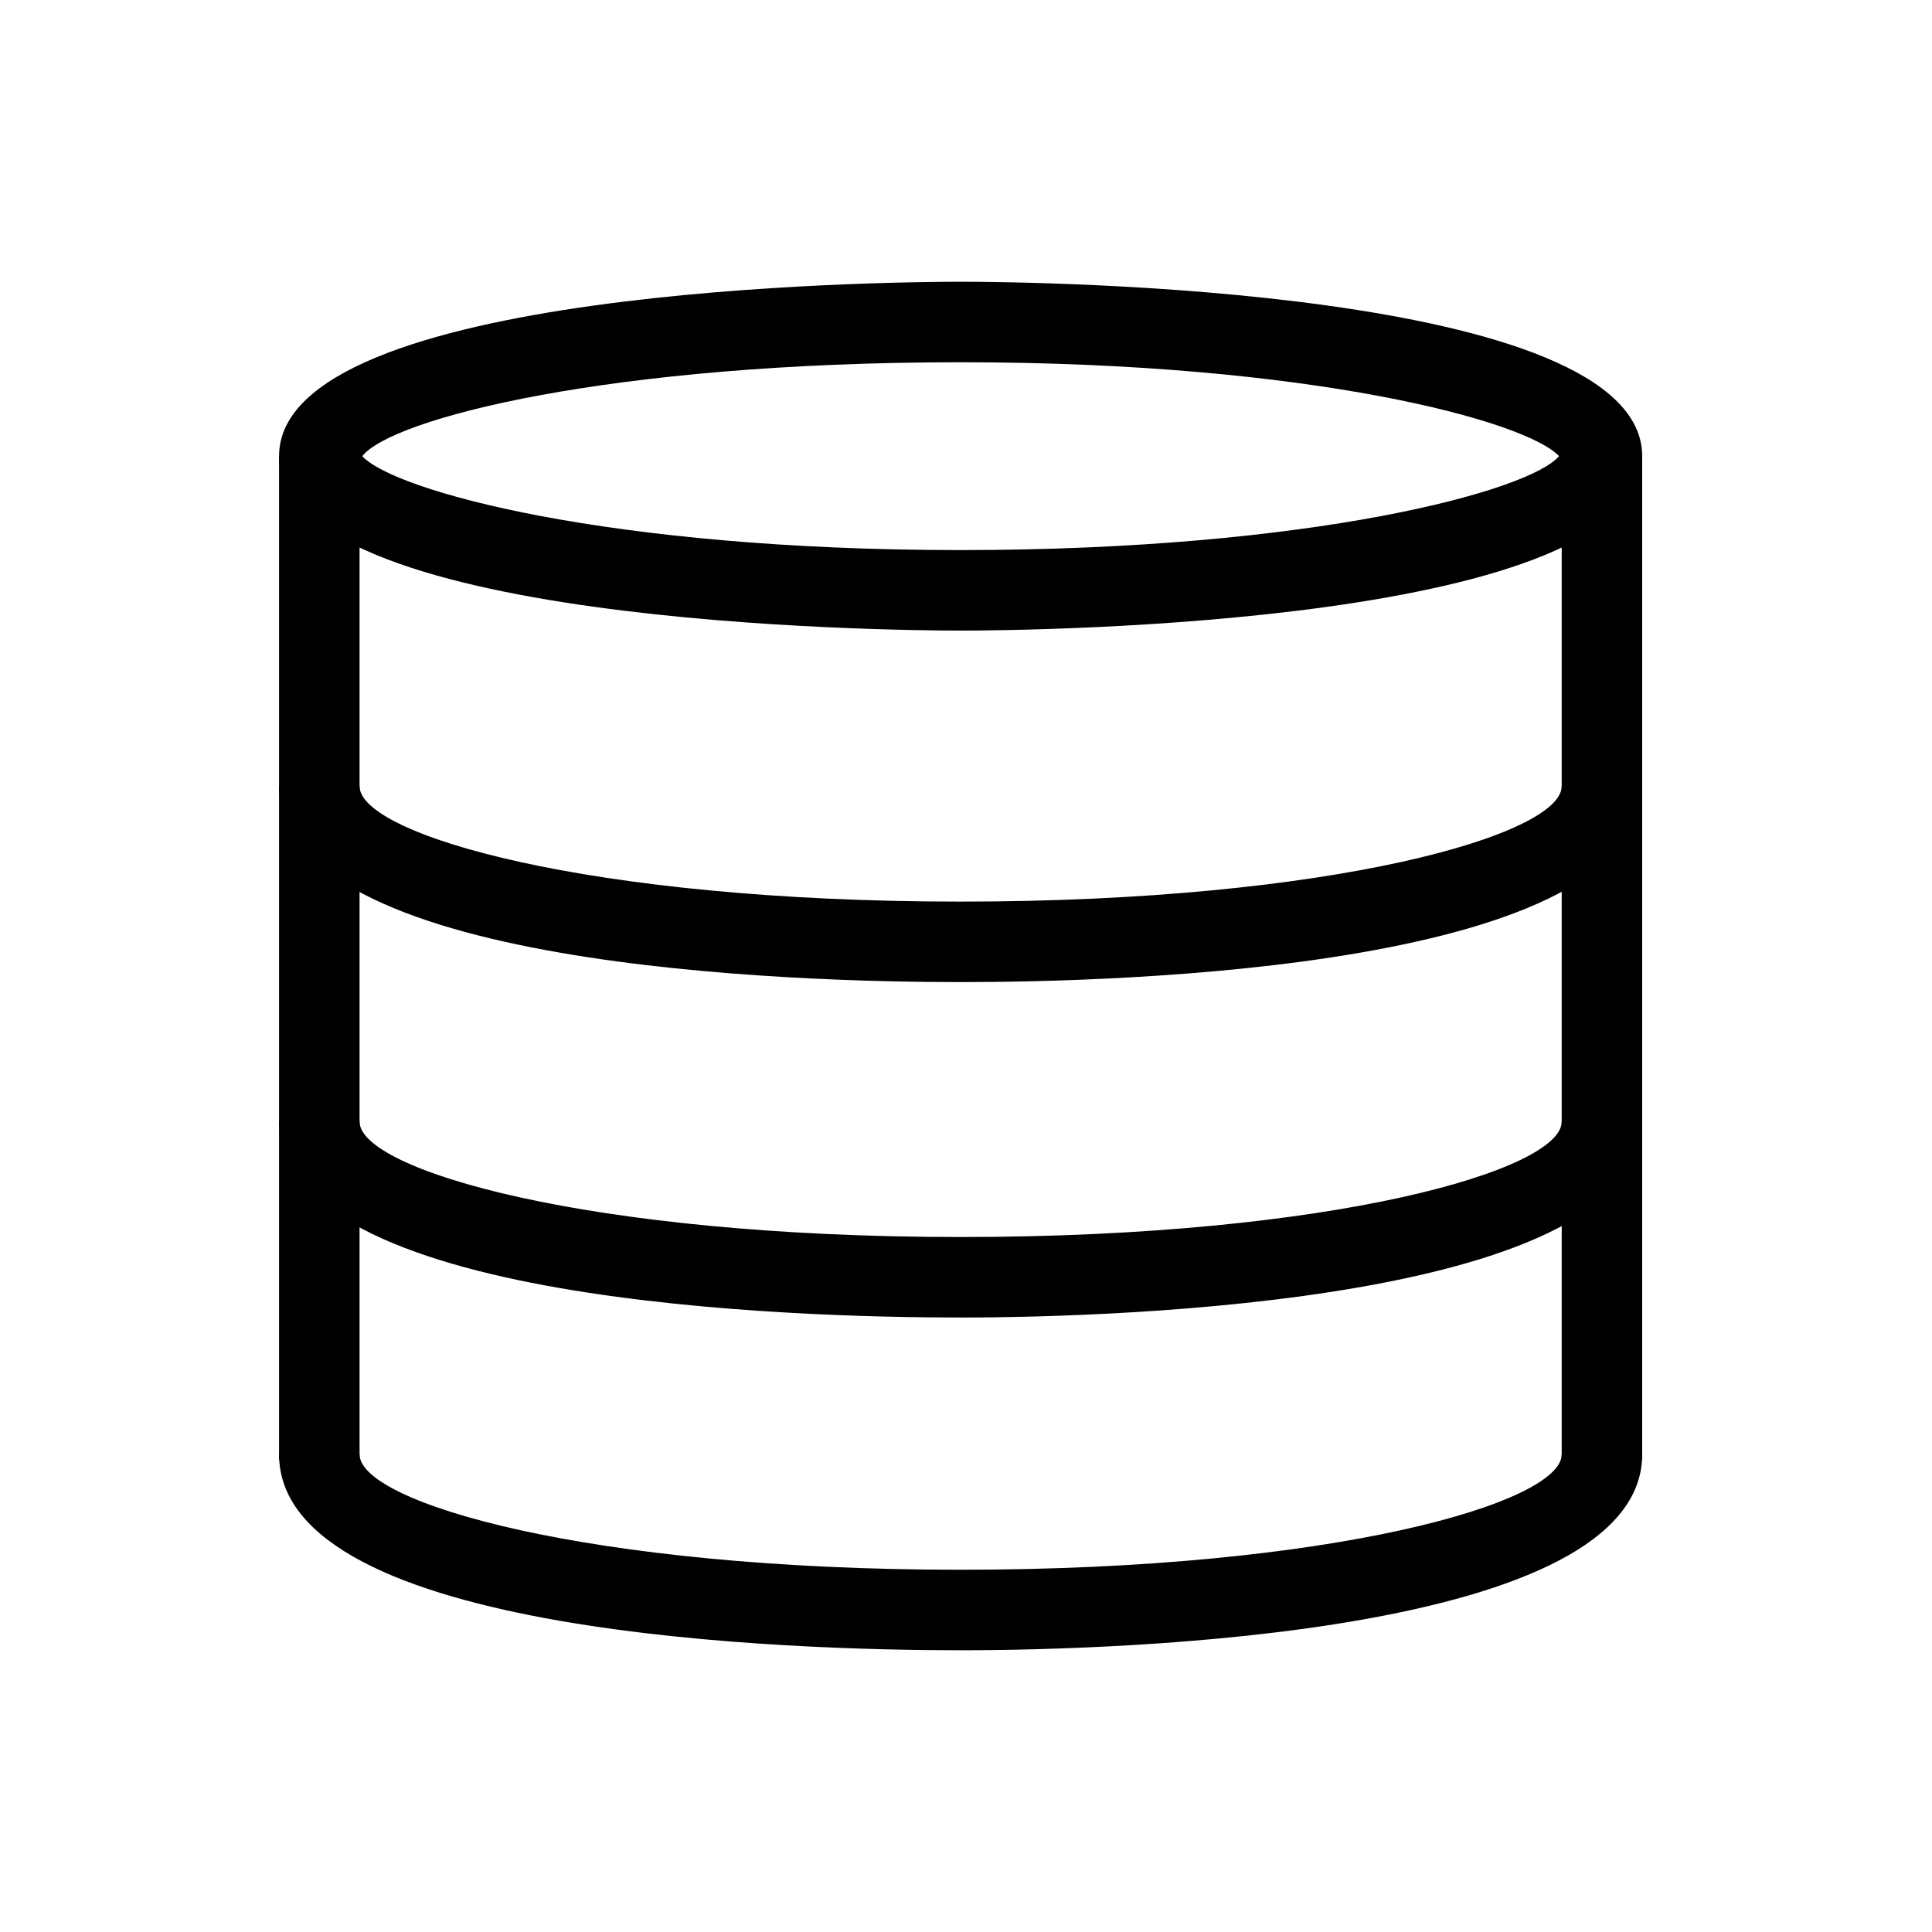 <?xml version="1.0" encoding="UTF-8" standalone="no"?>
<svg viewBox="-10 -10 72 72" version="1.1" xmlns="http://www.w3.org/2000/svg">
    <g id="Page-1" stroke="none" stroke-width="0" fill="none" fill-rule="evenodd">
        <g id="Data" fill="#000000">
            <path class="stroke" d="M25.8,13.5 C23.2,13.5 0.4,13.3 0.4,7 C0.4,0.7 23.2,0.5 25.8,0.5 C28.4,0.5 51.2,0.7 51.2,7 C51.2,13.3 28.4,13.5 25.8,13.5 Z M3.5,7 C4.7,8.3 12.7,10.5 25.8,10.5 C38.9,10.5 47,8.3 48.1,7 C46.9,5.7 38.9,3.5 25.8,3.5 C12.7,3.5 4.6,5.6 3.5,7 Z" id="Shape"/>
            <rect class="stroke" id="Rectangle-path" x="48.2" y="7" width="3" height="37.4"/>
            <rect class="stroke" id="Rectangle-path" x="0.4" y="7" width="3" height="37.4"/>
            <path class="stroke" d="M25.8,26.6 C19.8,26.6 0.4,26.1 0.4,19.3 L3.4,19.3 C3.4,21.1 11.9,23.6 25.8,23.6 C39.7,23.6 48.2,21.1 48.2,19.3 L51.2,19.3 C51.2,26.1 31.7,26.6 25.8,26.6 Z" id="Shape"/>
            <path class="stroke" d="M25.8,39.1 C19.8,39.1 0.4,38.6 0.4,31.8 L3.4,31.8 C3.4,33.6 11.9,36.1 25.8,36.1 C39.7,36.1 48.2,33.6 48.2,31.8 L51.2,31.8 C51.2,38.5 31.7,39.1 25.8,39.1 Z" id="Shape"/>
            <path class="stroke" d="M25.8,51.5 C19.8,51.5 0.4,51 0.4,44.2 L3.4,44.2 C3.4,46 11.9,48.5 25.8,48.5 C39.7,48.5 48.2,46 48.2,44.2 L51.2,44.2 C51.2,50.9 31.8,51.5 25.8,51.5 Z" id="Shape"/>
        </g>
    </g>
</svg>